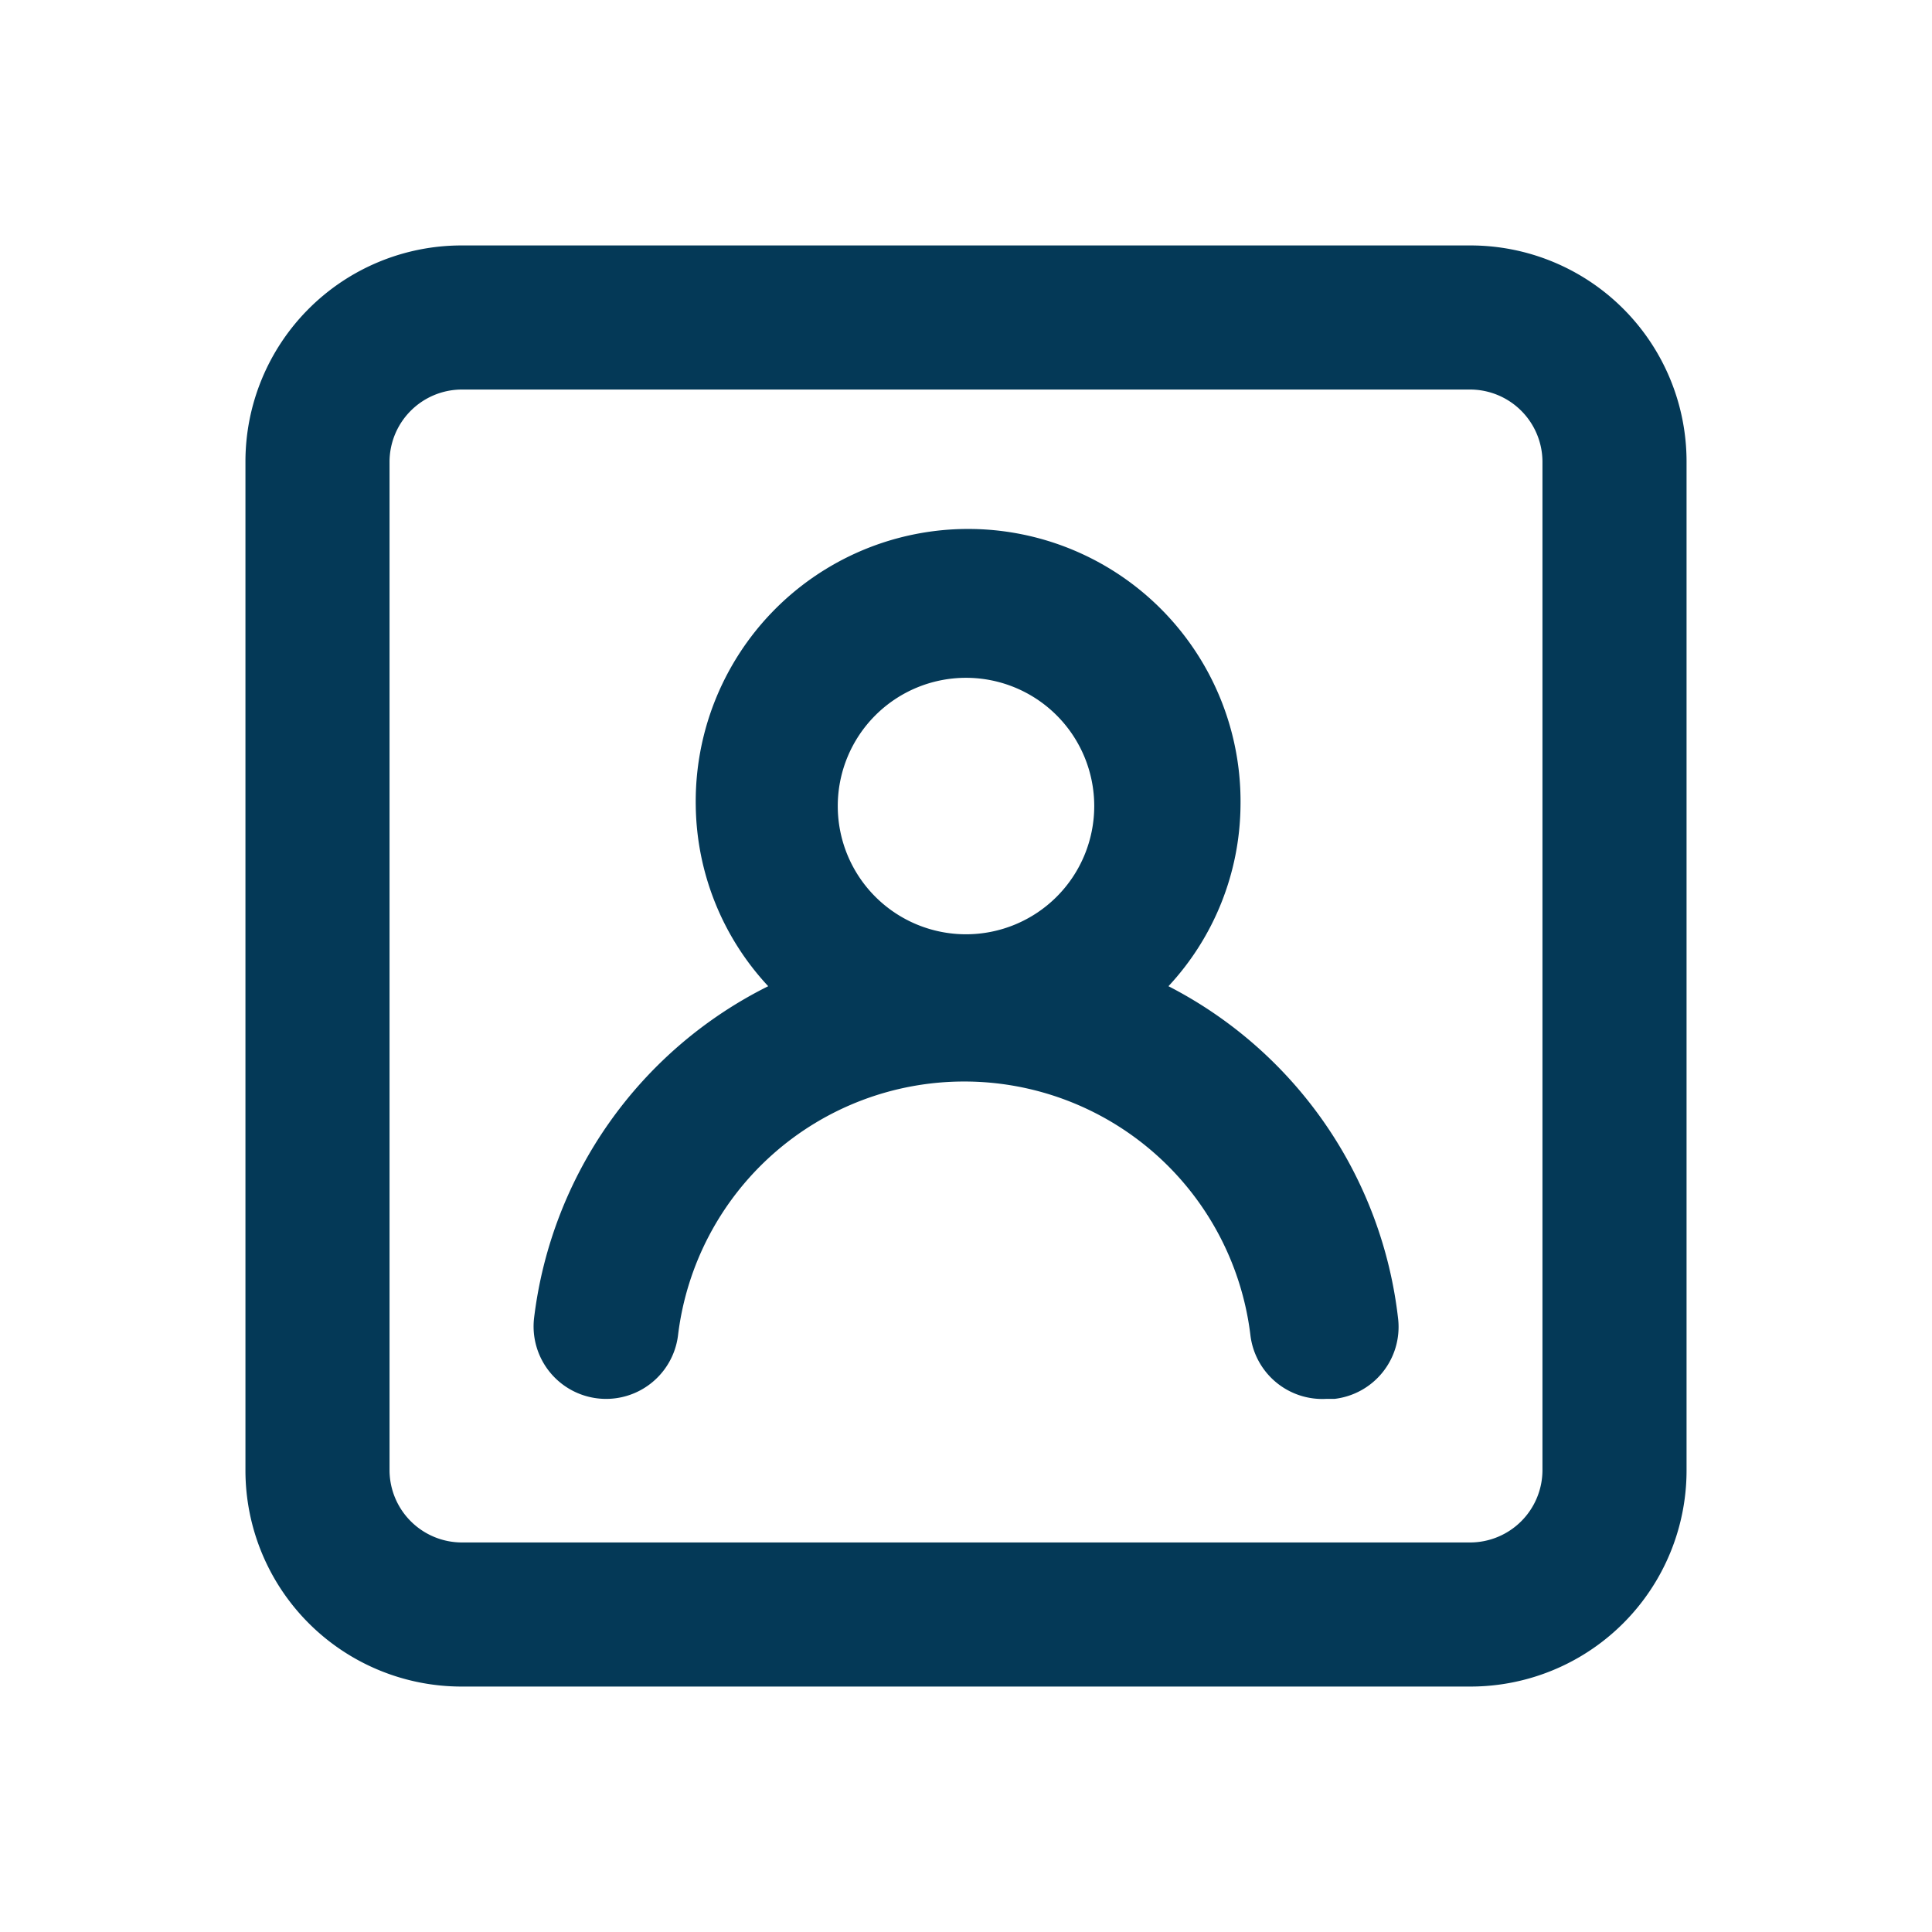 <svg id="Group_161821" data-name="Group 161821" xmlns="http://www.w3.org/2000/svg" width="24" height="24" viewBox="0 0 24 24">
  <rect id="Rectangle_6136" data-name="Rectangle 6136" width="24" height="24" opacity="0"/>
  <path id="Path_82766" data-name="Path 82766" d="M14.515,12.251a3.337,3.337,0,0,0,.895-2.238,3.384,3.384,0,1,0-6.767,0,3.347,3.347,0,0,0,.9,2.238,5.318,5.318,0,0,0-2.909,4.126.9.9,0,1,0,1.79.2,3.581,3.581,0,0,1,7.108,0,.9.9,0,0,0,.949.8h.1a.9.9,0,0,0,.788-.985A5.317,5.317,0,0,0,14.515,12.251ZM12,11.606a1.593,1.593,0,1,1,1.593-1.593h0A1.593,1.593,0,0,1,12,11.606Zm6.266-8.557H5.734A2.685,2.685,0,0,0,3.049,5.734V18.266a2.685,2.685,0,0,0,2.685,2.685H18.266a2.685,2.685,0,0,0,2.685-2.685V5.734A2.685,2.685,0,0,0,18.266,3.049Zm.895,15.217a.9.9,0,0,1-.895.895H5.734a.9.9,0,0,1-.895-.895V5.734a.9.9,0,0,1,.895-.895H18.266a.9.9,0,0,1,.895.895Z" transform="translate(0)" fill="#043957"/>
</svg>
